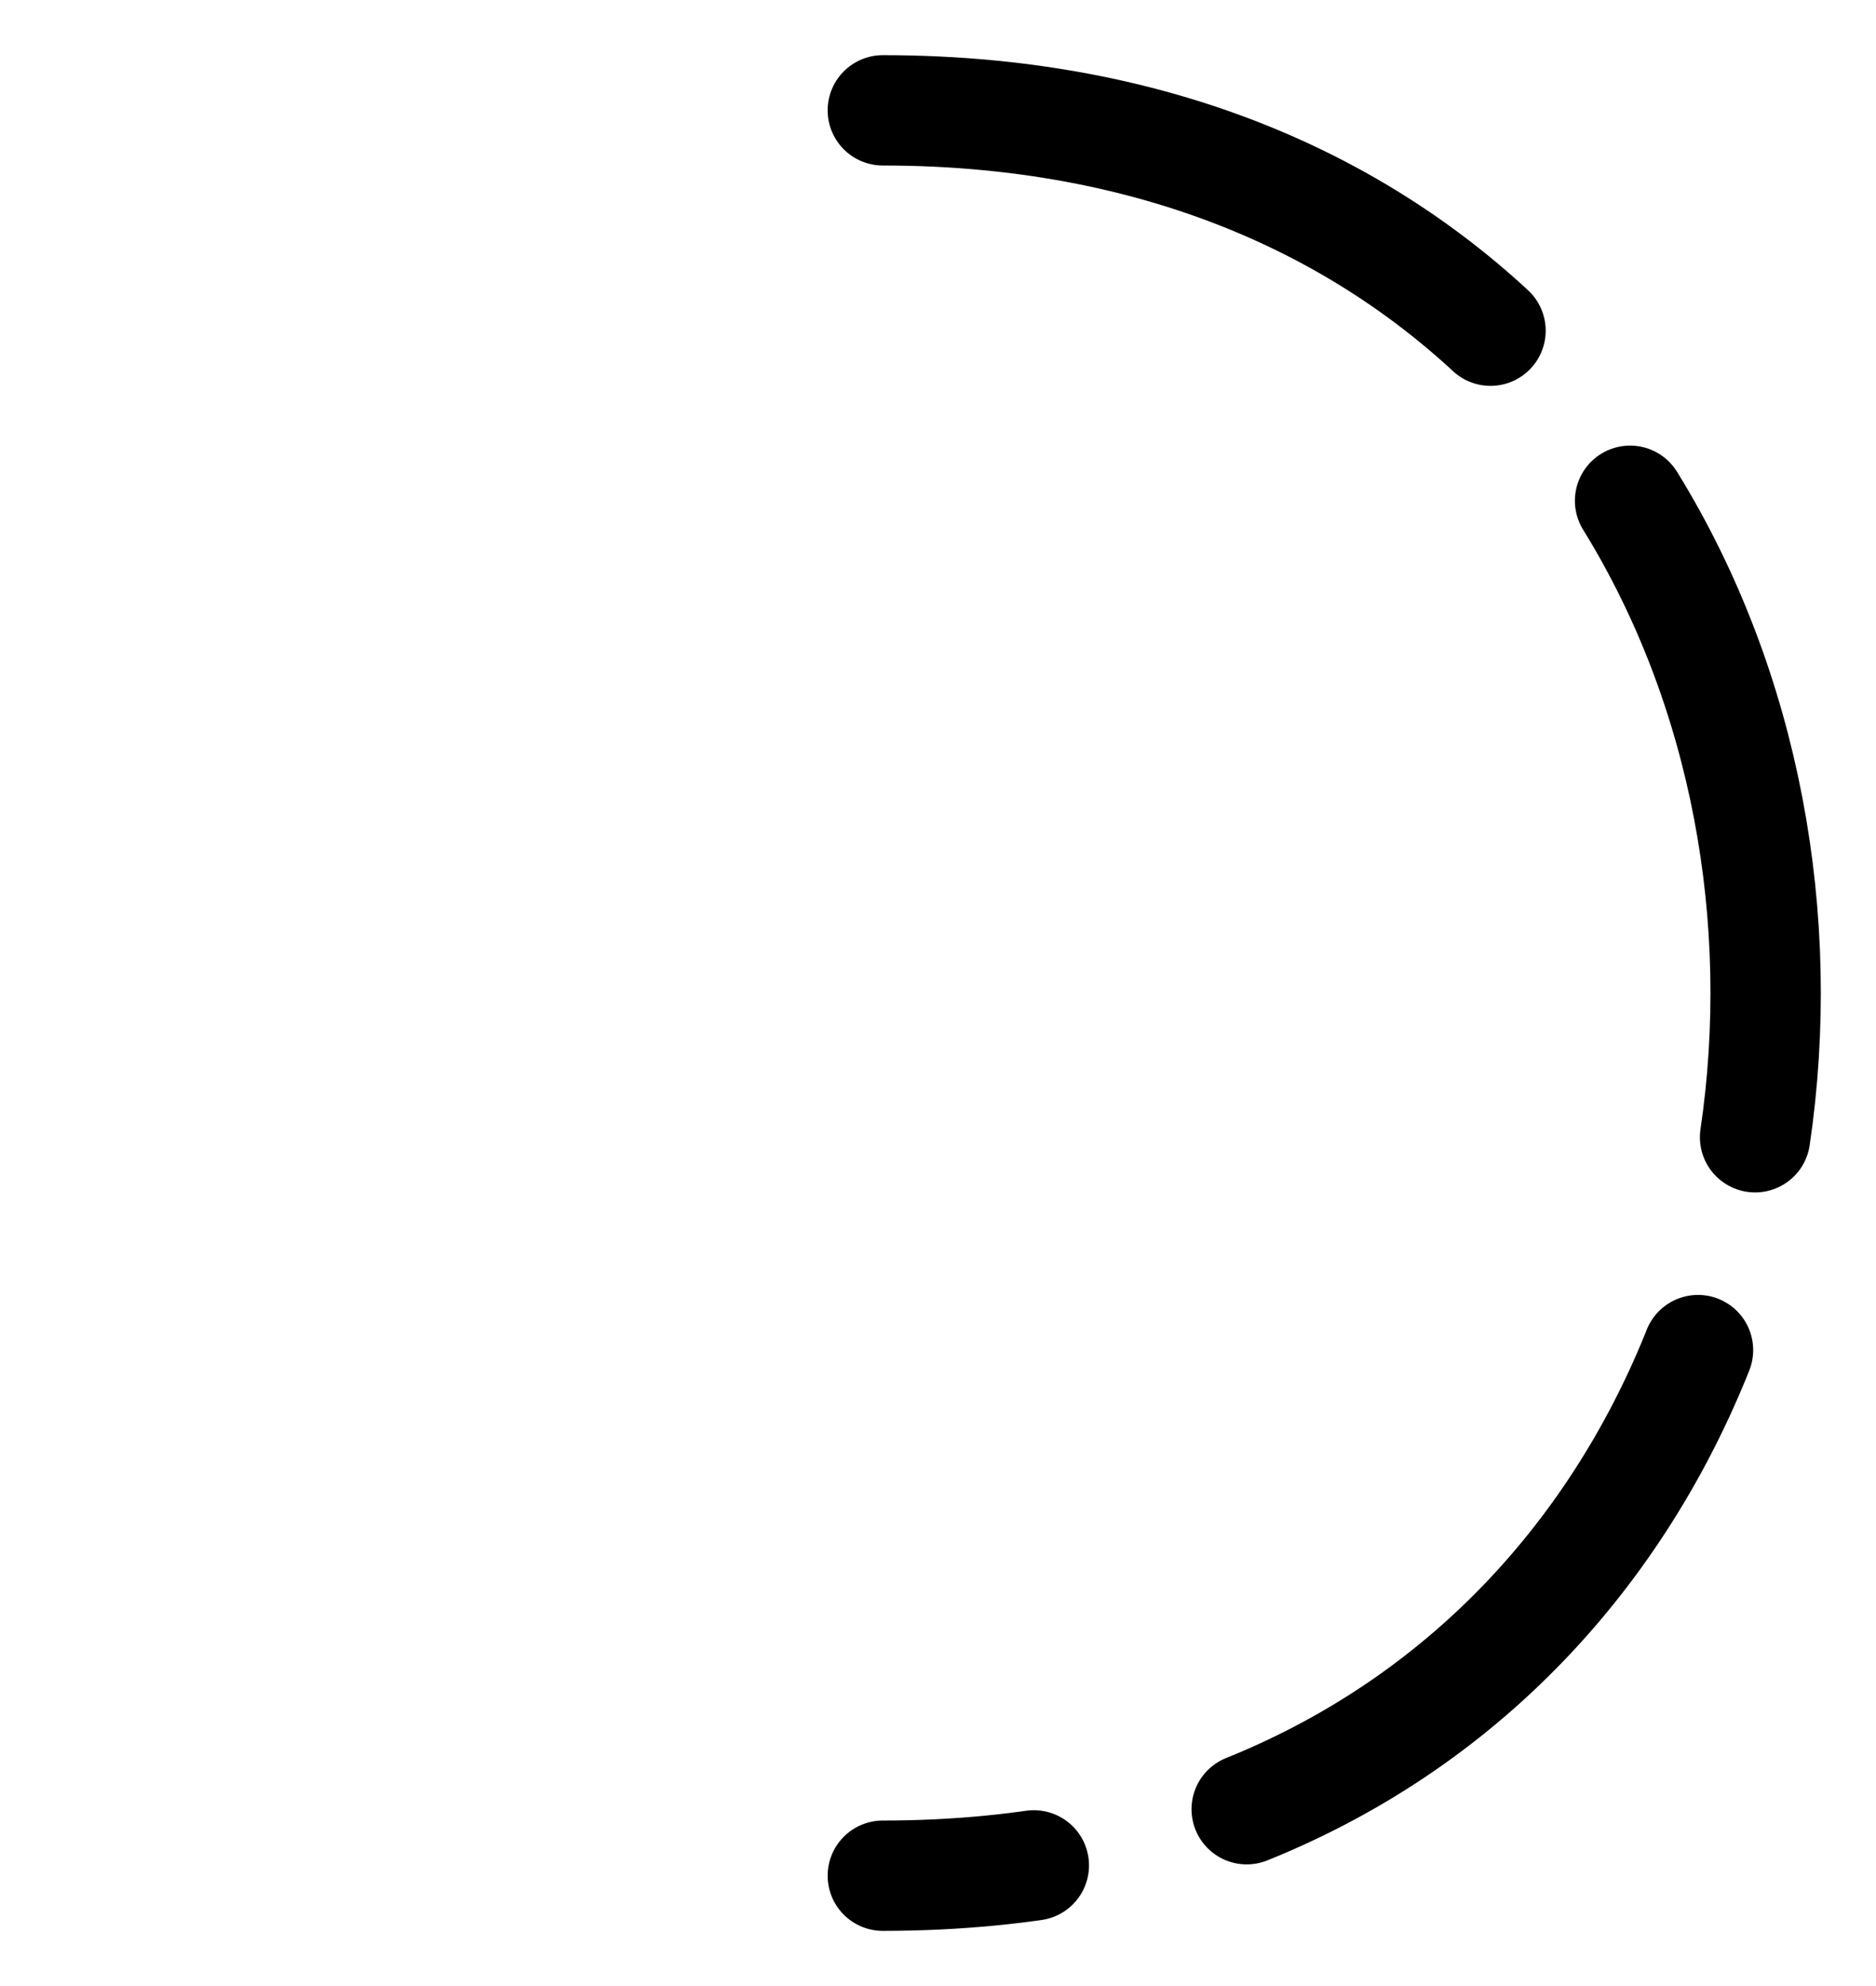 <svg width="17" height="18" viewBox="0 0 17 18" fill="none" xmlns="http://www.w3.org/2000/svg">
<path d="M8 1C13.333 1 16 5 16 9C16 13 13.333 17 8 17" stroke="black" stroke-linecap="round" stroke-dasharray="6 2"/>
</svg>
